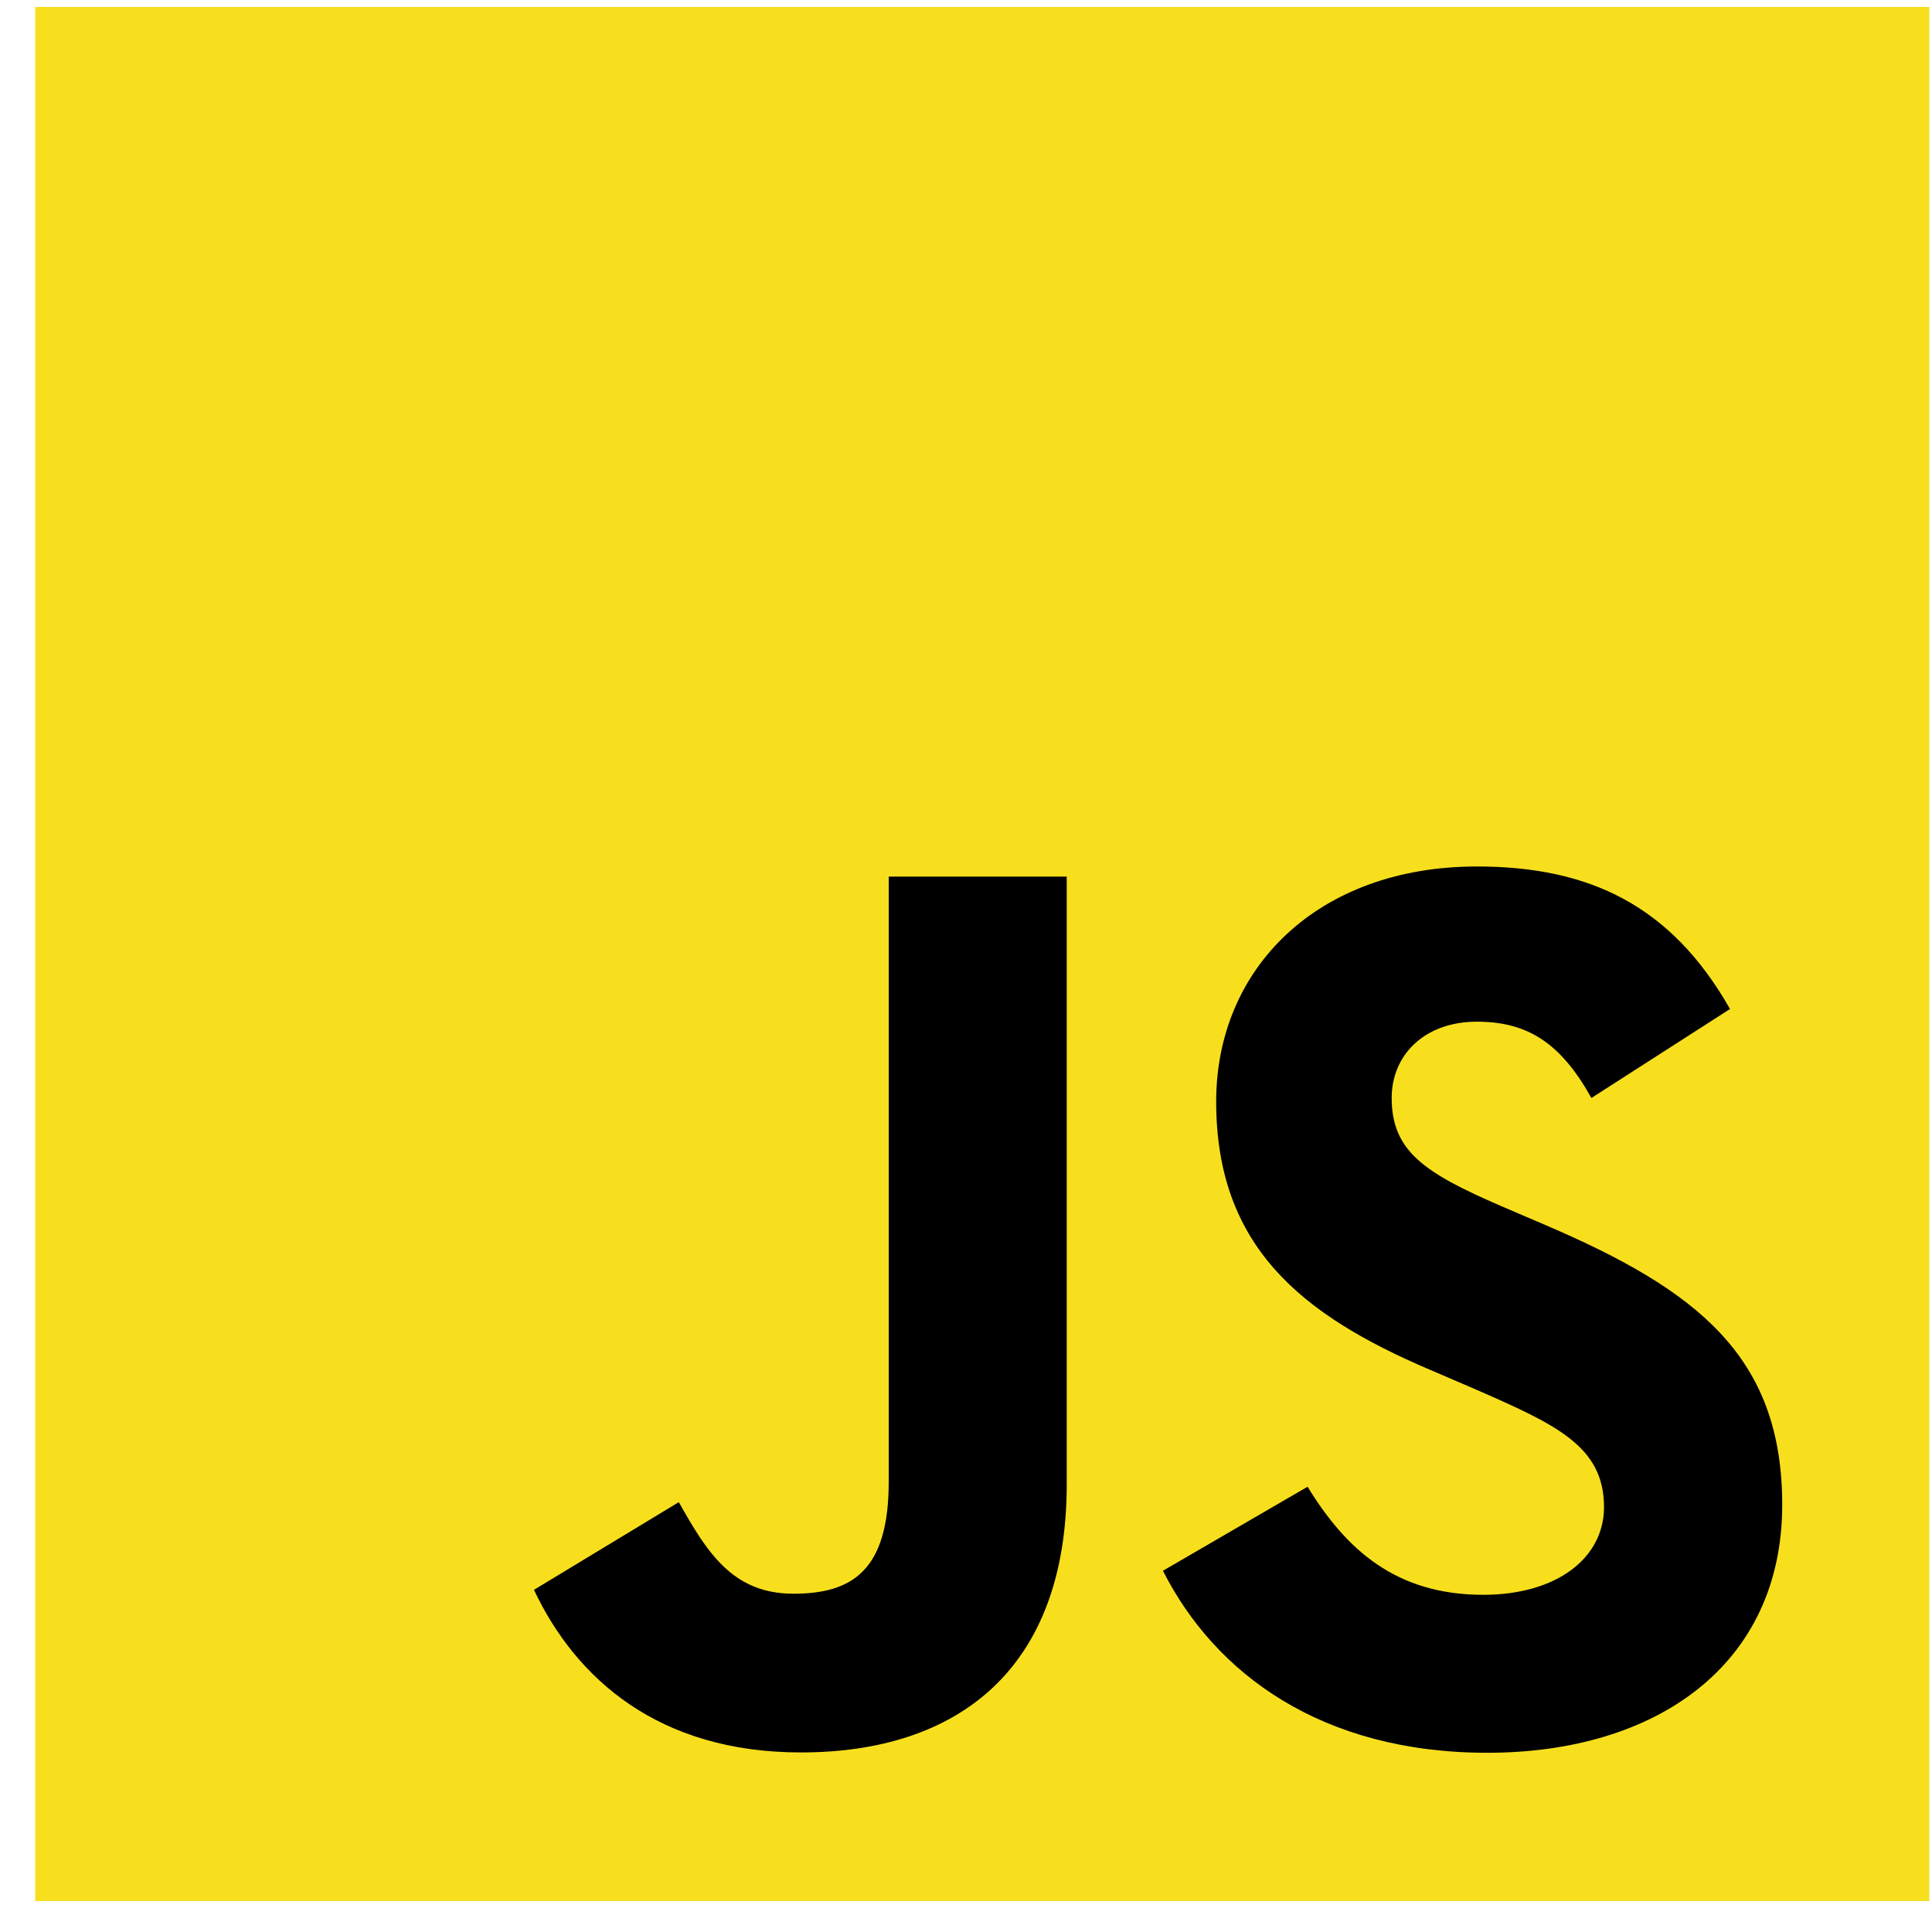 <svg width="51" height="51" viewBox="0 0 51 51" fill="none" xmlns="http://www.w3.org/2000/svg">
<path d="M50.929 0.183H0.93V50.183H50.929V0.183Z" fill="#F7DF1E"/>
<path d="M34.517 39.246C35.524 40.89 36.834 42.099 39.152 42.099C41.099 42.099 42.342 41.126 42.342 39.782C42.342 38.17 41.064 37.6 38.922 36.663L37.747 36.158C34.356 34.714 32.104 32.904 32.104 29.079C32.104 25.555 34.789 22.873 38.985 22.873C41.972 22.873 44.12 23.913 45.668 26.635L42.009 28.984C41.203 27.54 40.334 26.97 38.985 26.97C37.609 26.97 36.737 27.843 36.737 28.984C36.737 30.393 37.61 30.964 39.626 31.837L40.8 32.34C44.792 34.052 47.046 35.797 47.046 39.721C47.046 43.951 43.723 46.269 39.261 46.269C34.897 46.269 32.078 44.19 30.699 41.464L34.517 39.246ZM17.919 39.653C18.657 40.962 19.329 42.07 20.943 42.07C22.487 42.07 23.46 41.466 23.46 39.117V23.141H28.159V39.181C28.159 44.046 25.306 46.26 21.143 46.26C17.381 46.26 15.203 44.313 14.095 41.968L17.919 39.653Z" fill="black"/>
</svg>

